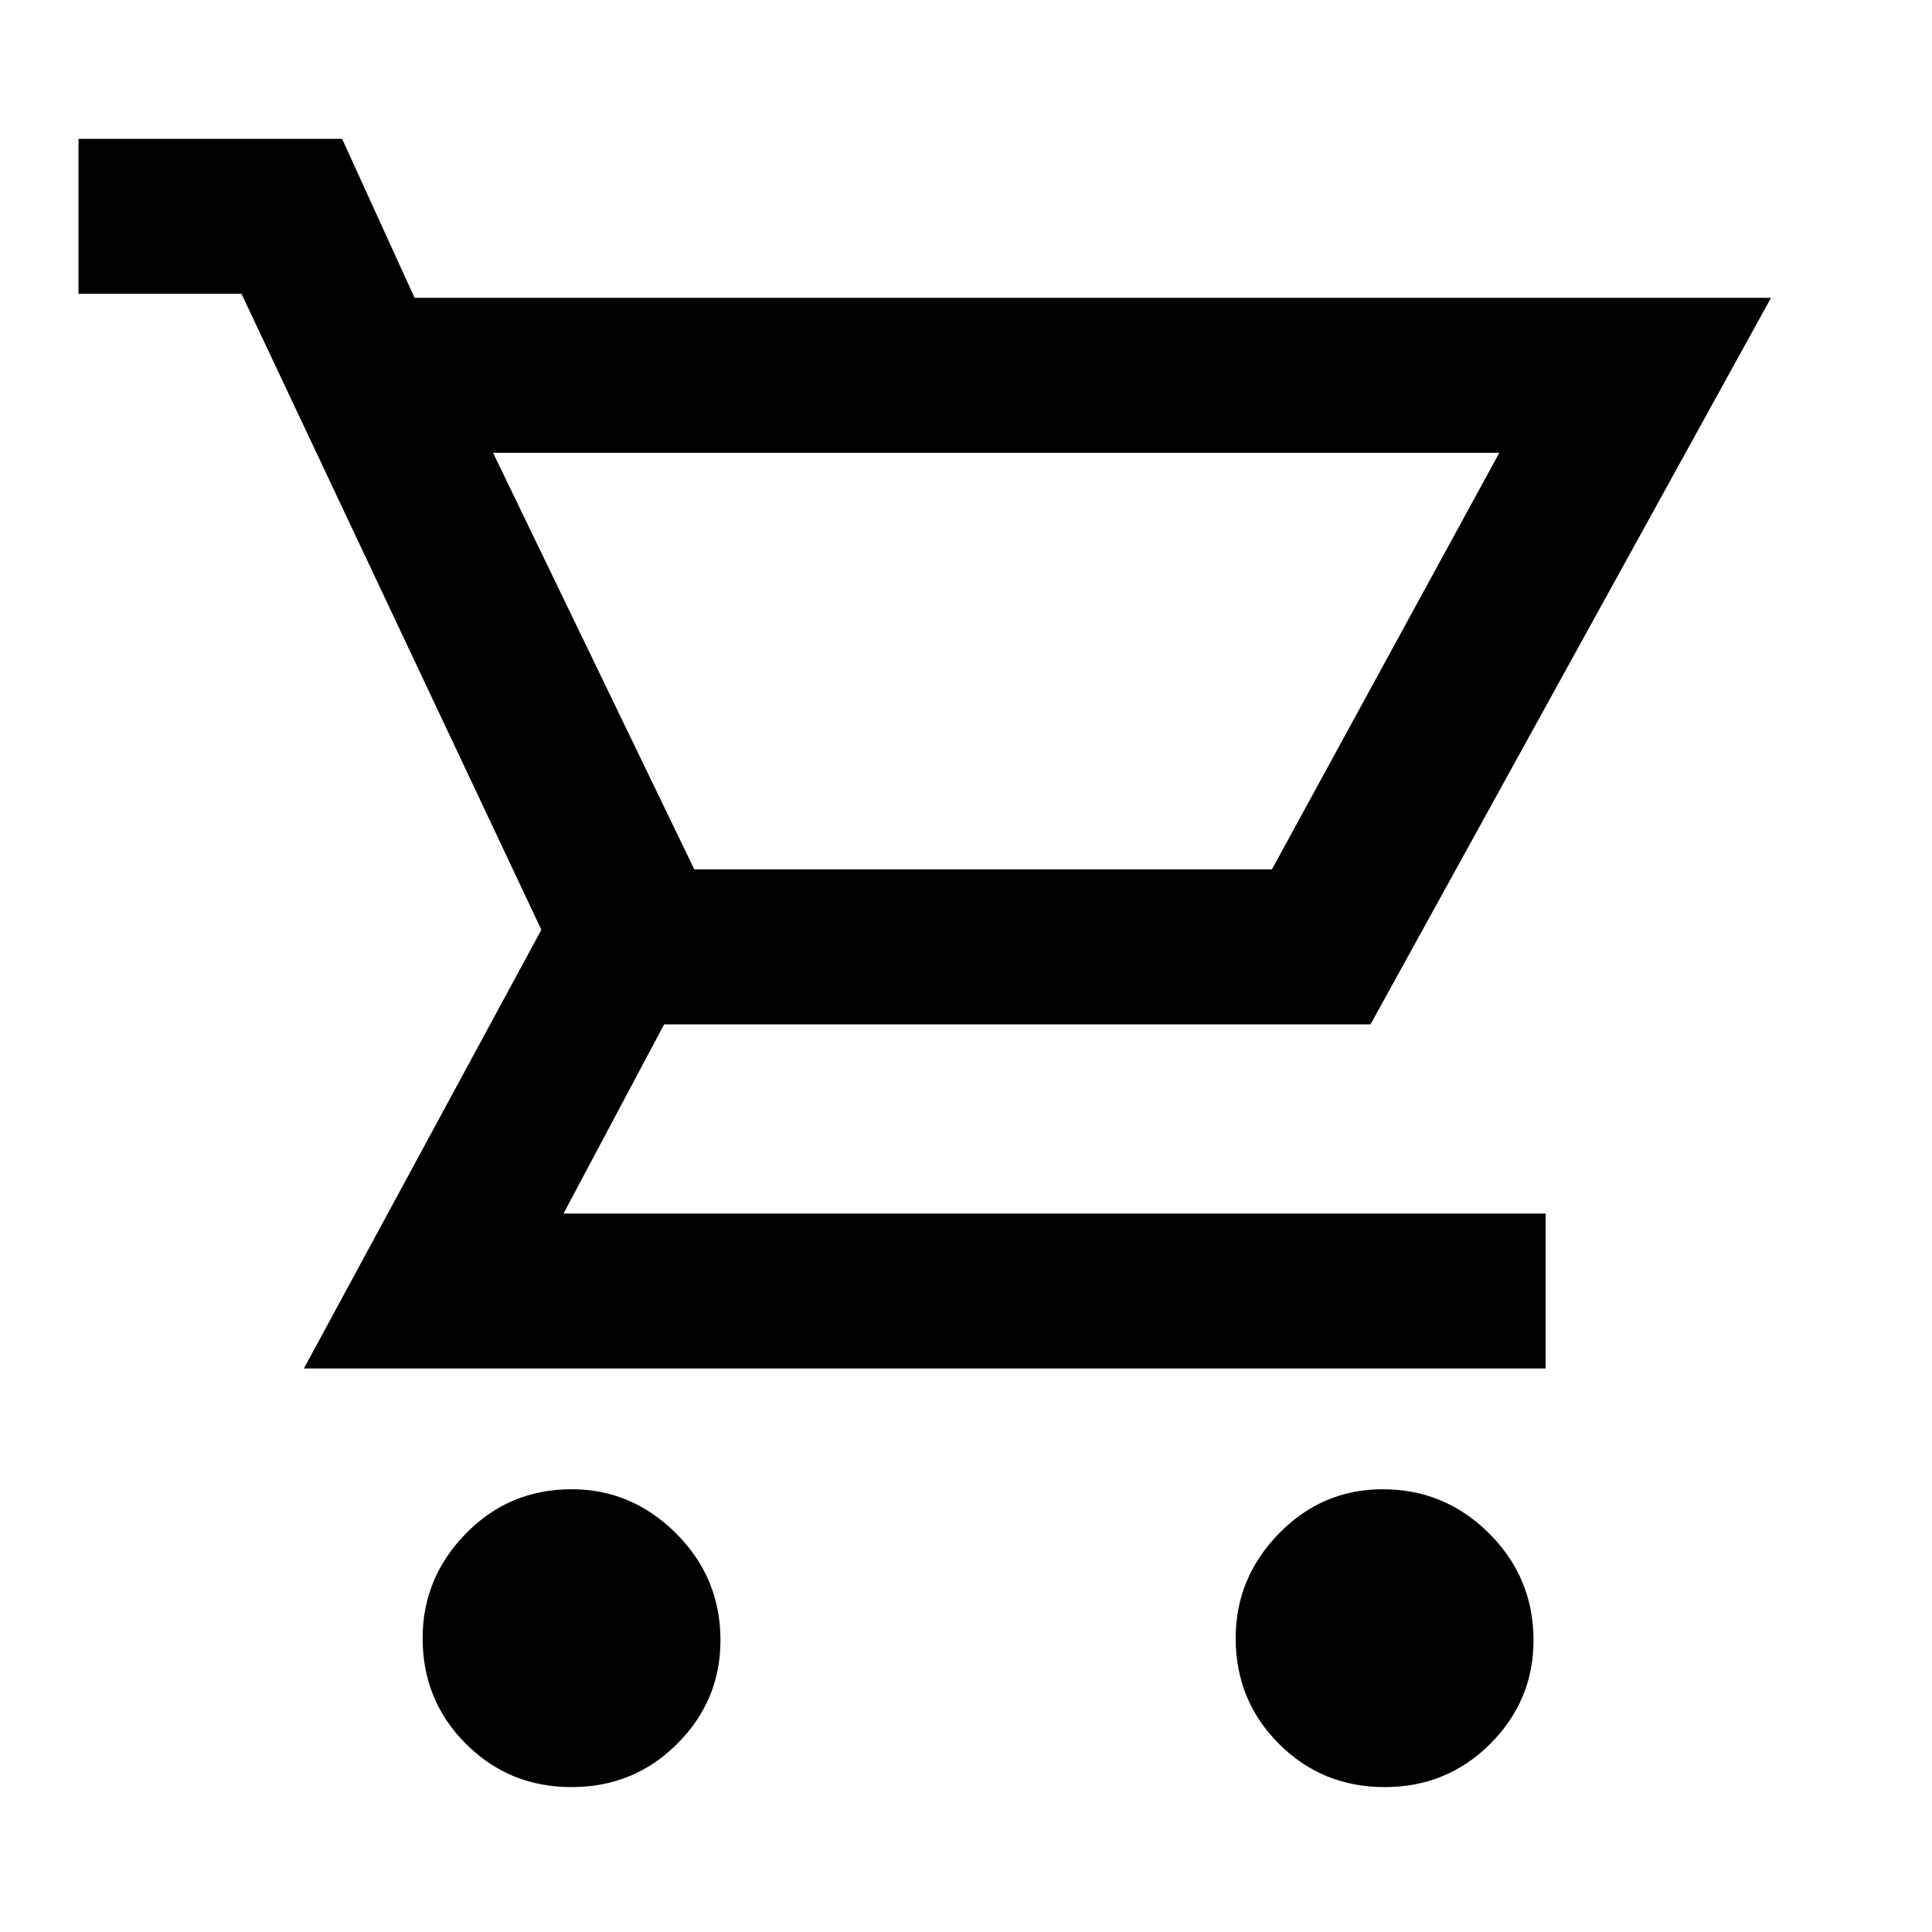 <svg xmlns="http://www.w3.org/2000/svg" height="48" width="48"><path d="M14.2 44.4Q12.65 44.4 11.575 43.325Q10.5 42.25 10.5 40.7Q10.5 39.2 11.575 38.1Q12.65 37 14.2 37Q15.7 37 16.8 38.1Q17.9 39.2 17.9 40.75Q17.9 42.25 16.825 43.325Q15.75 44.4 14.2 44.4ZM34.4 44.4Q32.85 44.4 31.775 43.325Q30.7 42.25 30.7 40.7Q30.7 39.2 31.775 38.1Q32.85 37 34.35 37Q35.9 37 37 38.1Q38.1 39.2 38.1 40.75Q38.1 42.25 37.025 43.325Q35.95 44.4 34.4 44.4ZM12.25 11.25 17.25 21.6H31.6L37.25 11.25ZM7.55 34 13.45 23.1 6 7.3H1.95V3.45H8.5L10.3 7.4H44L34.05 25.45H16.5L14 30.15H38.4V34ZM17.25 21.6H31.6Z"/></svg>
